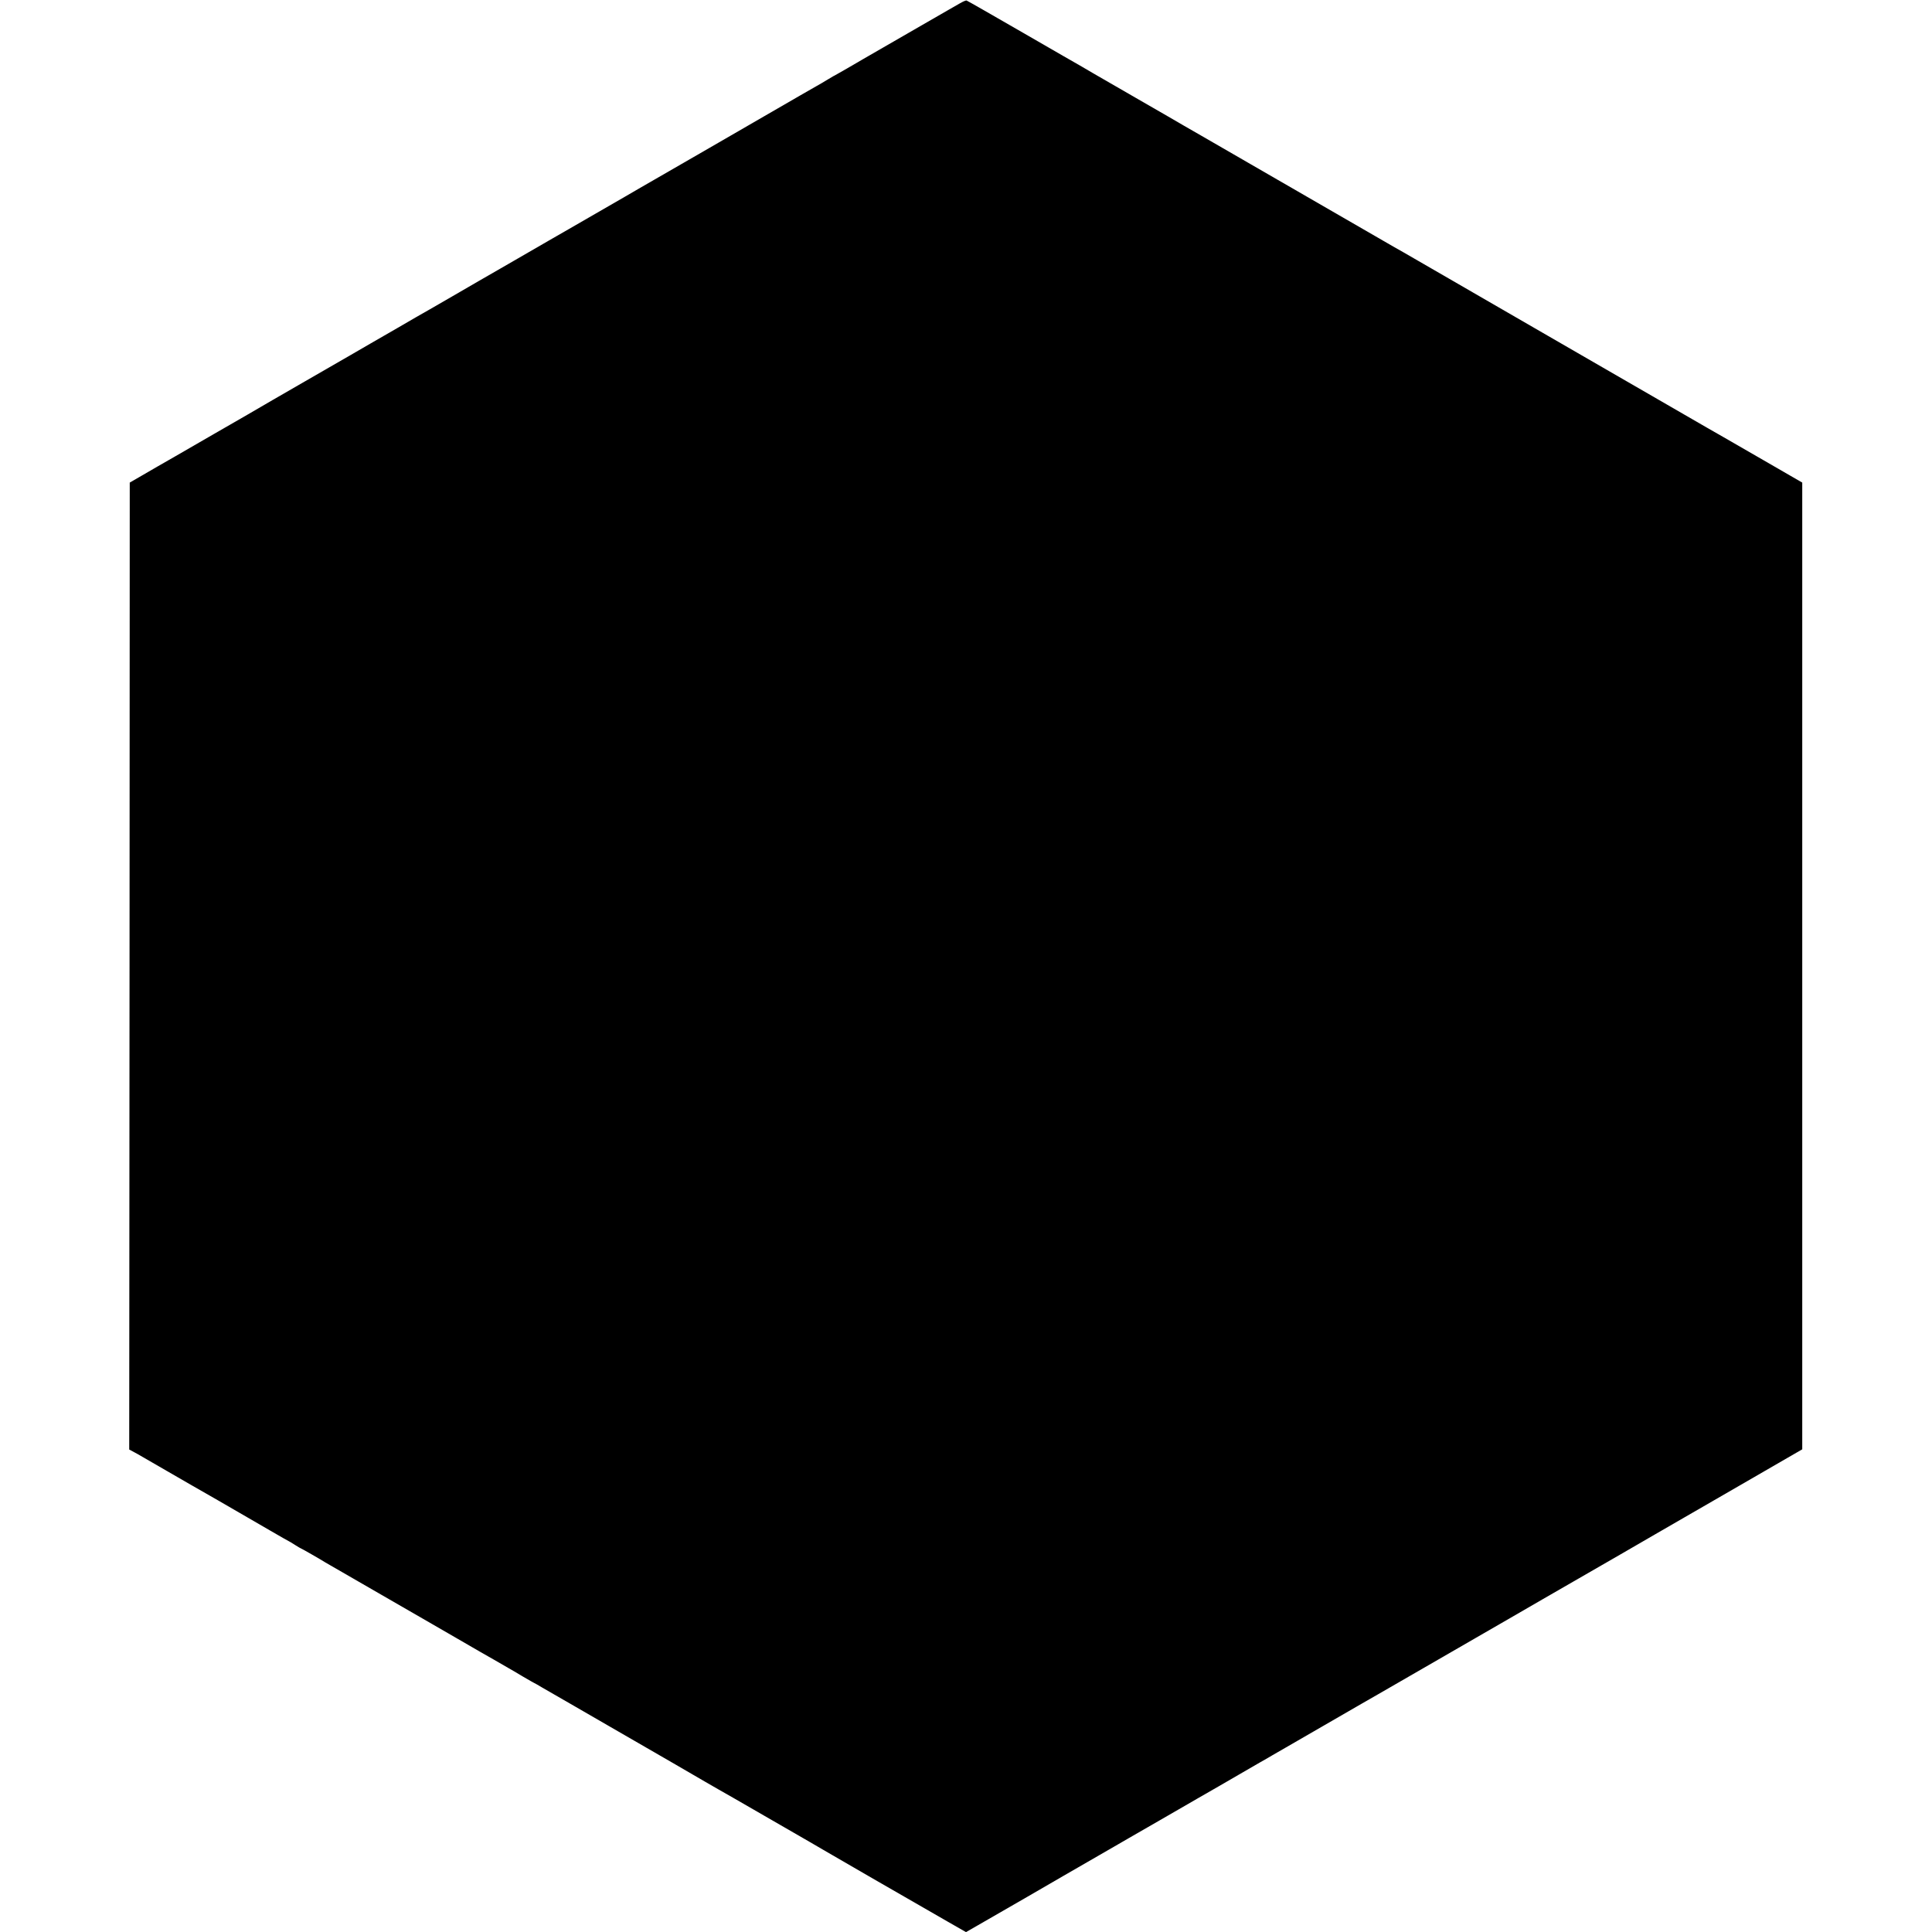 <?xml version="1.0" standalone="no"?>
<!DOCTYPE svg PUBLIC "-//W3C//DTD SVG 20010904//EN"
 "http://www.w3.org/TR/2001/REC-SVG-20010904/DTD/svg10.dtd">
<svg version="1.0" xmlns="http://www.w3.org/2000/svg"
 width="1824pt" height="1824pt" viewBox="0 0 1824 1824"
 preserveAspectRatio="xMidYMid meet">
<g transform="translate(0,1824) scale(0.1,-0.1)"
fill="#000000" stroke="none">
<path d="M9065 18210 c-27 -16 -77 -44 -110 -63 -33 -19 -145 -84 -250 -144
-323 -187 -529 -305 -560 -323 -16 -10 -81 -47 -144 -84 -62 -36 -115 -66
-116 -66 -2 0 -32 -17 -66 -38 -35 -22 -84 -50 -109 -64 -25 -14 -234 -134
-465 -268 -231 -134 -478 -277 -550 -318 -71 -41 -188 -109 -260 -150 -71 -41
-186 -107 -255 -147 -69 -39 -197 -114 -285 -165 -153 -88 -457 -264 -520
-300 -16 -9 -106 -61 -200 -115 -162 -94 -254 -147 -320 -185 -16 -9 -75 -43
-130 -75 -55 -32 -147 -85 -205 -118 -58 -33 -170 -98 -250 -145 -80 -47 -179
-104 -220 -127 -41 -23 -174 -99 -295 -170 -121 -70 -236 -136 -255 -147 -19
-11 -107 -62 -195 -113 -88 -51 -279 -161 -425 -245 -267 -154 -373 -215 -542
-314 -51 -29 -196 -113 -323 -186 -126 -73 -288 -166 -360 -208 -71 -41 -149
-85 -171 -98 -23 -13 -90 -52 -150 -87 l-109 -63 -2 -4565 -3 -4564 78 -42
c42 -24 169 -97 282 -163 113 -66 212 -123 220 -127 8 -4 123 -70 255 -146
132 -77 260 -151 285 -165 25 -14 121 -70 214 -124 93 -54 170 -98 172 -98 2
0 28 -16 58 -35 30 -19 57 -35 60 -35 4 0 194 -109 226 -130 8 -5 29 -17 45
-26 17 -9 233 -134 480 -277 248 -143 465 -268 482 -278 18 -10 119 -69 225
-130 106 -61 209 -121 228 -132 19 -10 80 -45 135 -77 55 -32 116 -67 135 -78
19 -10 81 -47 138 -81 57 -33 105 -61 107 -61 2 0 37 -20 77 -44 41 -24 180
-104 309 -178 129 -74 279 -161 334 -193 126 -73 288 -167 580 -335 127 -73
268 -155 315 -183 47 -27 103 -60 125 -72 22 -12 216 -123 430 -247 215 -124
408 -236 430 -248 22 -12 76 -44 120 -70 75 -45 804 -465 1182 -682 l173 -99
207 119 c115 66 280 162 368 212 88 51 243 141 345 200 102 58 257 148 345
199 88 51 167 96 175 101 8 5 53 31 100 58 47 27 175 101 285 164 110 64 272
157 360 208 88 51 176 101 195 112 19 11 107 62 195 113 88 51 176 102 195
113 19 10 76 43 125 72 50 29 106 61 125 72 19 11 181 105 360 208 179 103
341 197 360 208 19 10 224 129 455 262 618 357 793 458 965 557 85 49 214 124
285 165 72 41 204 118 295 170 156 90 230 133 458 264 53 31 189 110 302 175
113 65 473 273 800 462 l595 344 0 4563 0 4564 -360 208 c-198 114 -371 214
-385 222 -14 7 -239 137 -500 288 -261 151 -783 453 -1160 670 -377 218 -827
478 -1000 578 -173 100 -335 194 -360 208 -25 13 -144 82 -265 152 -266 154
-845 488 -1200 693 -331 191 -299 173 -445 257 -69 40 -141 81 -160 92 -19 11
-91 53 -160 93 -69 40 -201 116 -295 170 -425 245 -482 278 -513 297 -19 10
-268 154 -554 319 -286 165 -525 302 -532 304 -6 3 -33 -9 -61 -25z"/>
</g>
</svg>
